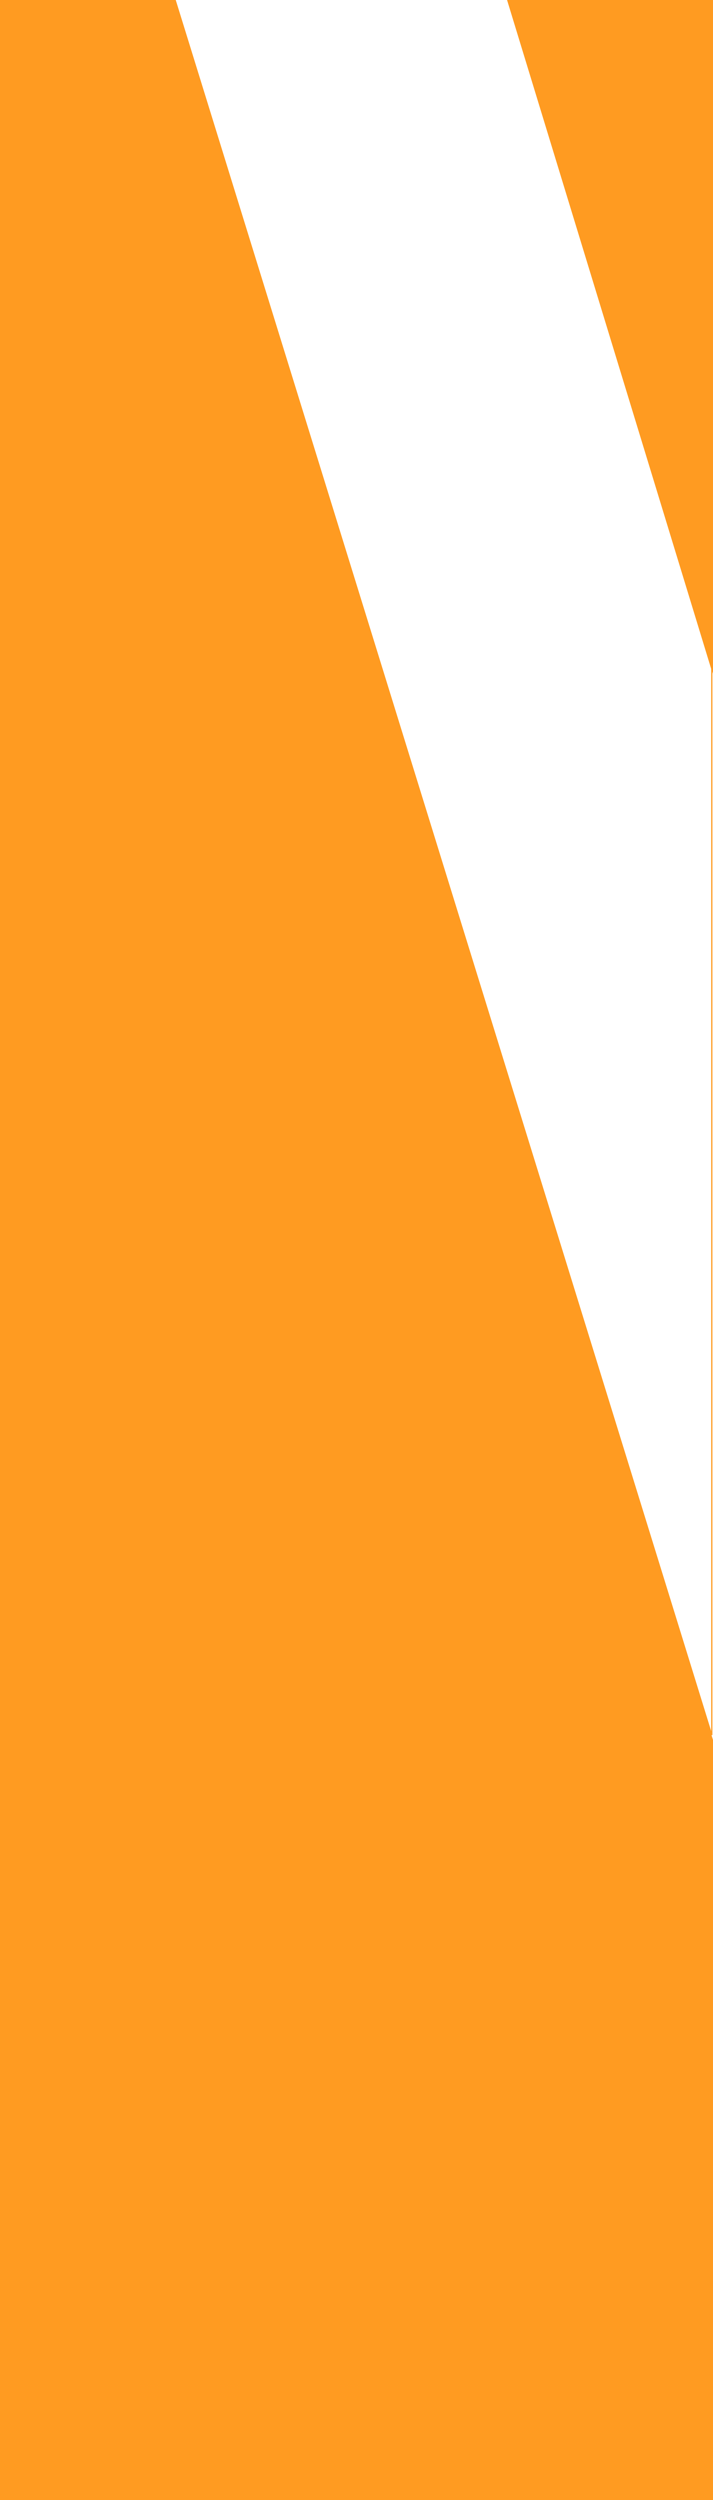 <svg width="585" height="2049" viewBox="0 0 585 2049" fill="none" xmlns="http://www.w3.org/2000/svg">
<g clip-path="url(#clip0)">
<rect width="585" height="2049" fill="#FF9B21"/>
<g filter="url(#filter0_i)">
<path d="M584 548.098L407.992 -28H135L584 1422V548.098Z" fill="white"/>
</g>
<path d="M584 548.098L407.992 -28H135L584 1422V548.098Z" stroke="#FF9B21"/>
</g>
<defs>
<filter id="filter0_i" x="134.322" y="-28.5" width="451.178" height="1454.65" filterUnits="userSpaceOnUse" color-interpolation-filters="sRGB">
<feFlood flood-opacity="0" result="BackgroundImageFix"/>
<feBlend mode="normal" in="SourceGraphic" in2="BackgroundImageFix" result="shape"/>
<feColorMatrix in="SourceAlpha" type="matrix" values="0 0 0 0 0 0 0 0 0 0 0 0 0 0 0 0 0 0 127 0" result="hardAlpha"/>
<feOffset dx="1" dy="4"/>
<feGaussianBlur stdDeviation="8"/>
<feComposite in2="hardAlpha" operator="arithmetic" k2="-1" k3="1"/>
<feColorMatrix type="matrix" values="0 0 0 0 0 0 0 0 0 0 0 0 0 0 0 0 0 0 0.25 0"/>
<feBlend mode="normal" in2="shape" result="effect1_innerShadow"/>
</filter>
<clipPath id="clip0">
<rect width="585" height="2049" fill="white"/>
</clipPath>
</defs>
</svg>
